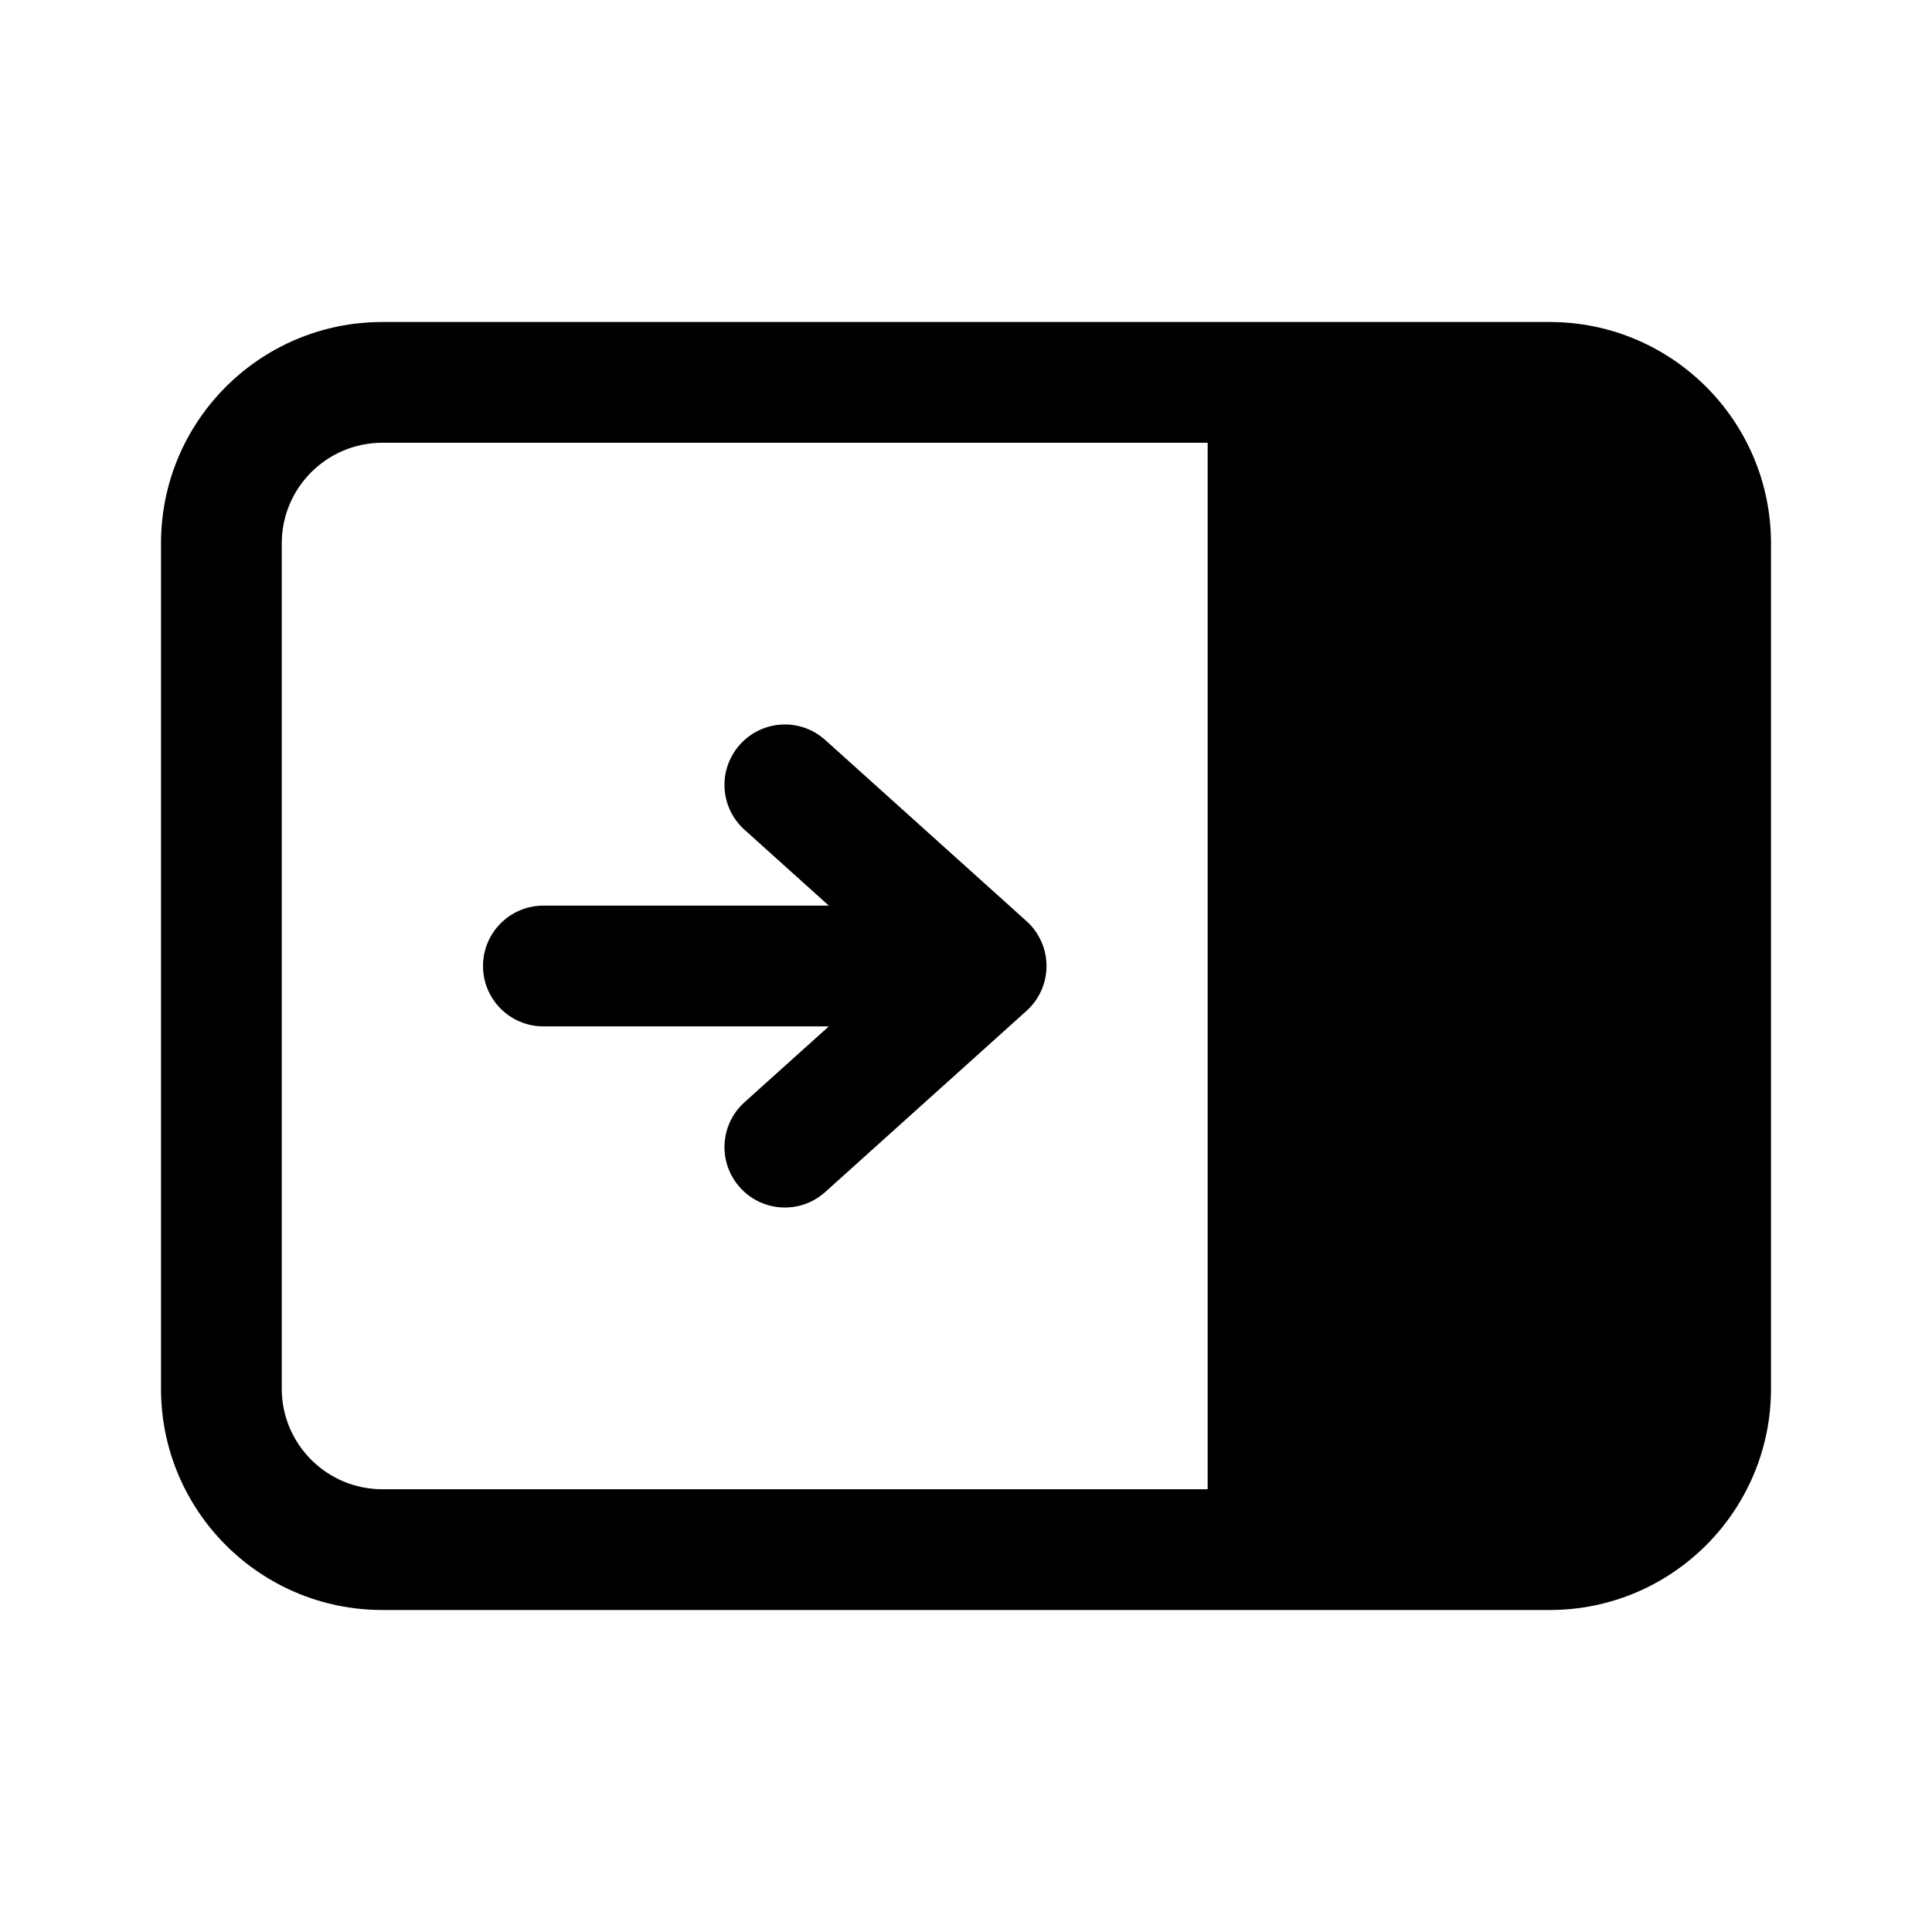<svg  viewBox="0 0 24 24"  xmlns="http://www.w3.org/2000/svg">
<path d="M9.193 9.248C9.47 8.94 9.944 8.915 10.252 9.193L12.752 11.443C12.91 11.585 13 11.787 13 12C13 12.213 12.91 12.415 12.752 12.557L10.252 14.807C9.944 15.085 9.47 15.06 9.193 14.752C8.915 14.444 8.94 13.97 9.248 13.693L10.296 12.75H6.75C6.336 12.75 6 12.414 6 12C6 11.586 6.336 11.25 6.75 11.25H10.296L9.248 10.307C8.94 10.03 8.915 9.556 9.193 9.248ZM22 17.25C22 18.769 20.769 20 19.25 20L4.75 20C3.231 20 2 18.769 2 17.25V6.75C2 5.231 3.231 4 4.75 4H19.25C20.769 4 22 5.231 22 6.75L22 17.25ZM15.002 18.5L15.002 5.5L4.75 5.5C4.06 5.5 3.5 6.06 3.5 6.75L3.5 17.25C3.5 17.94 4.06 18.5 4.75 18.5L15.002 18.5Z" />
</svg>
